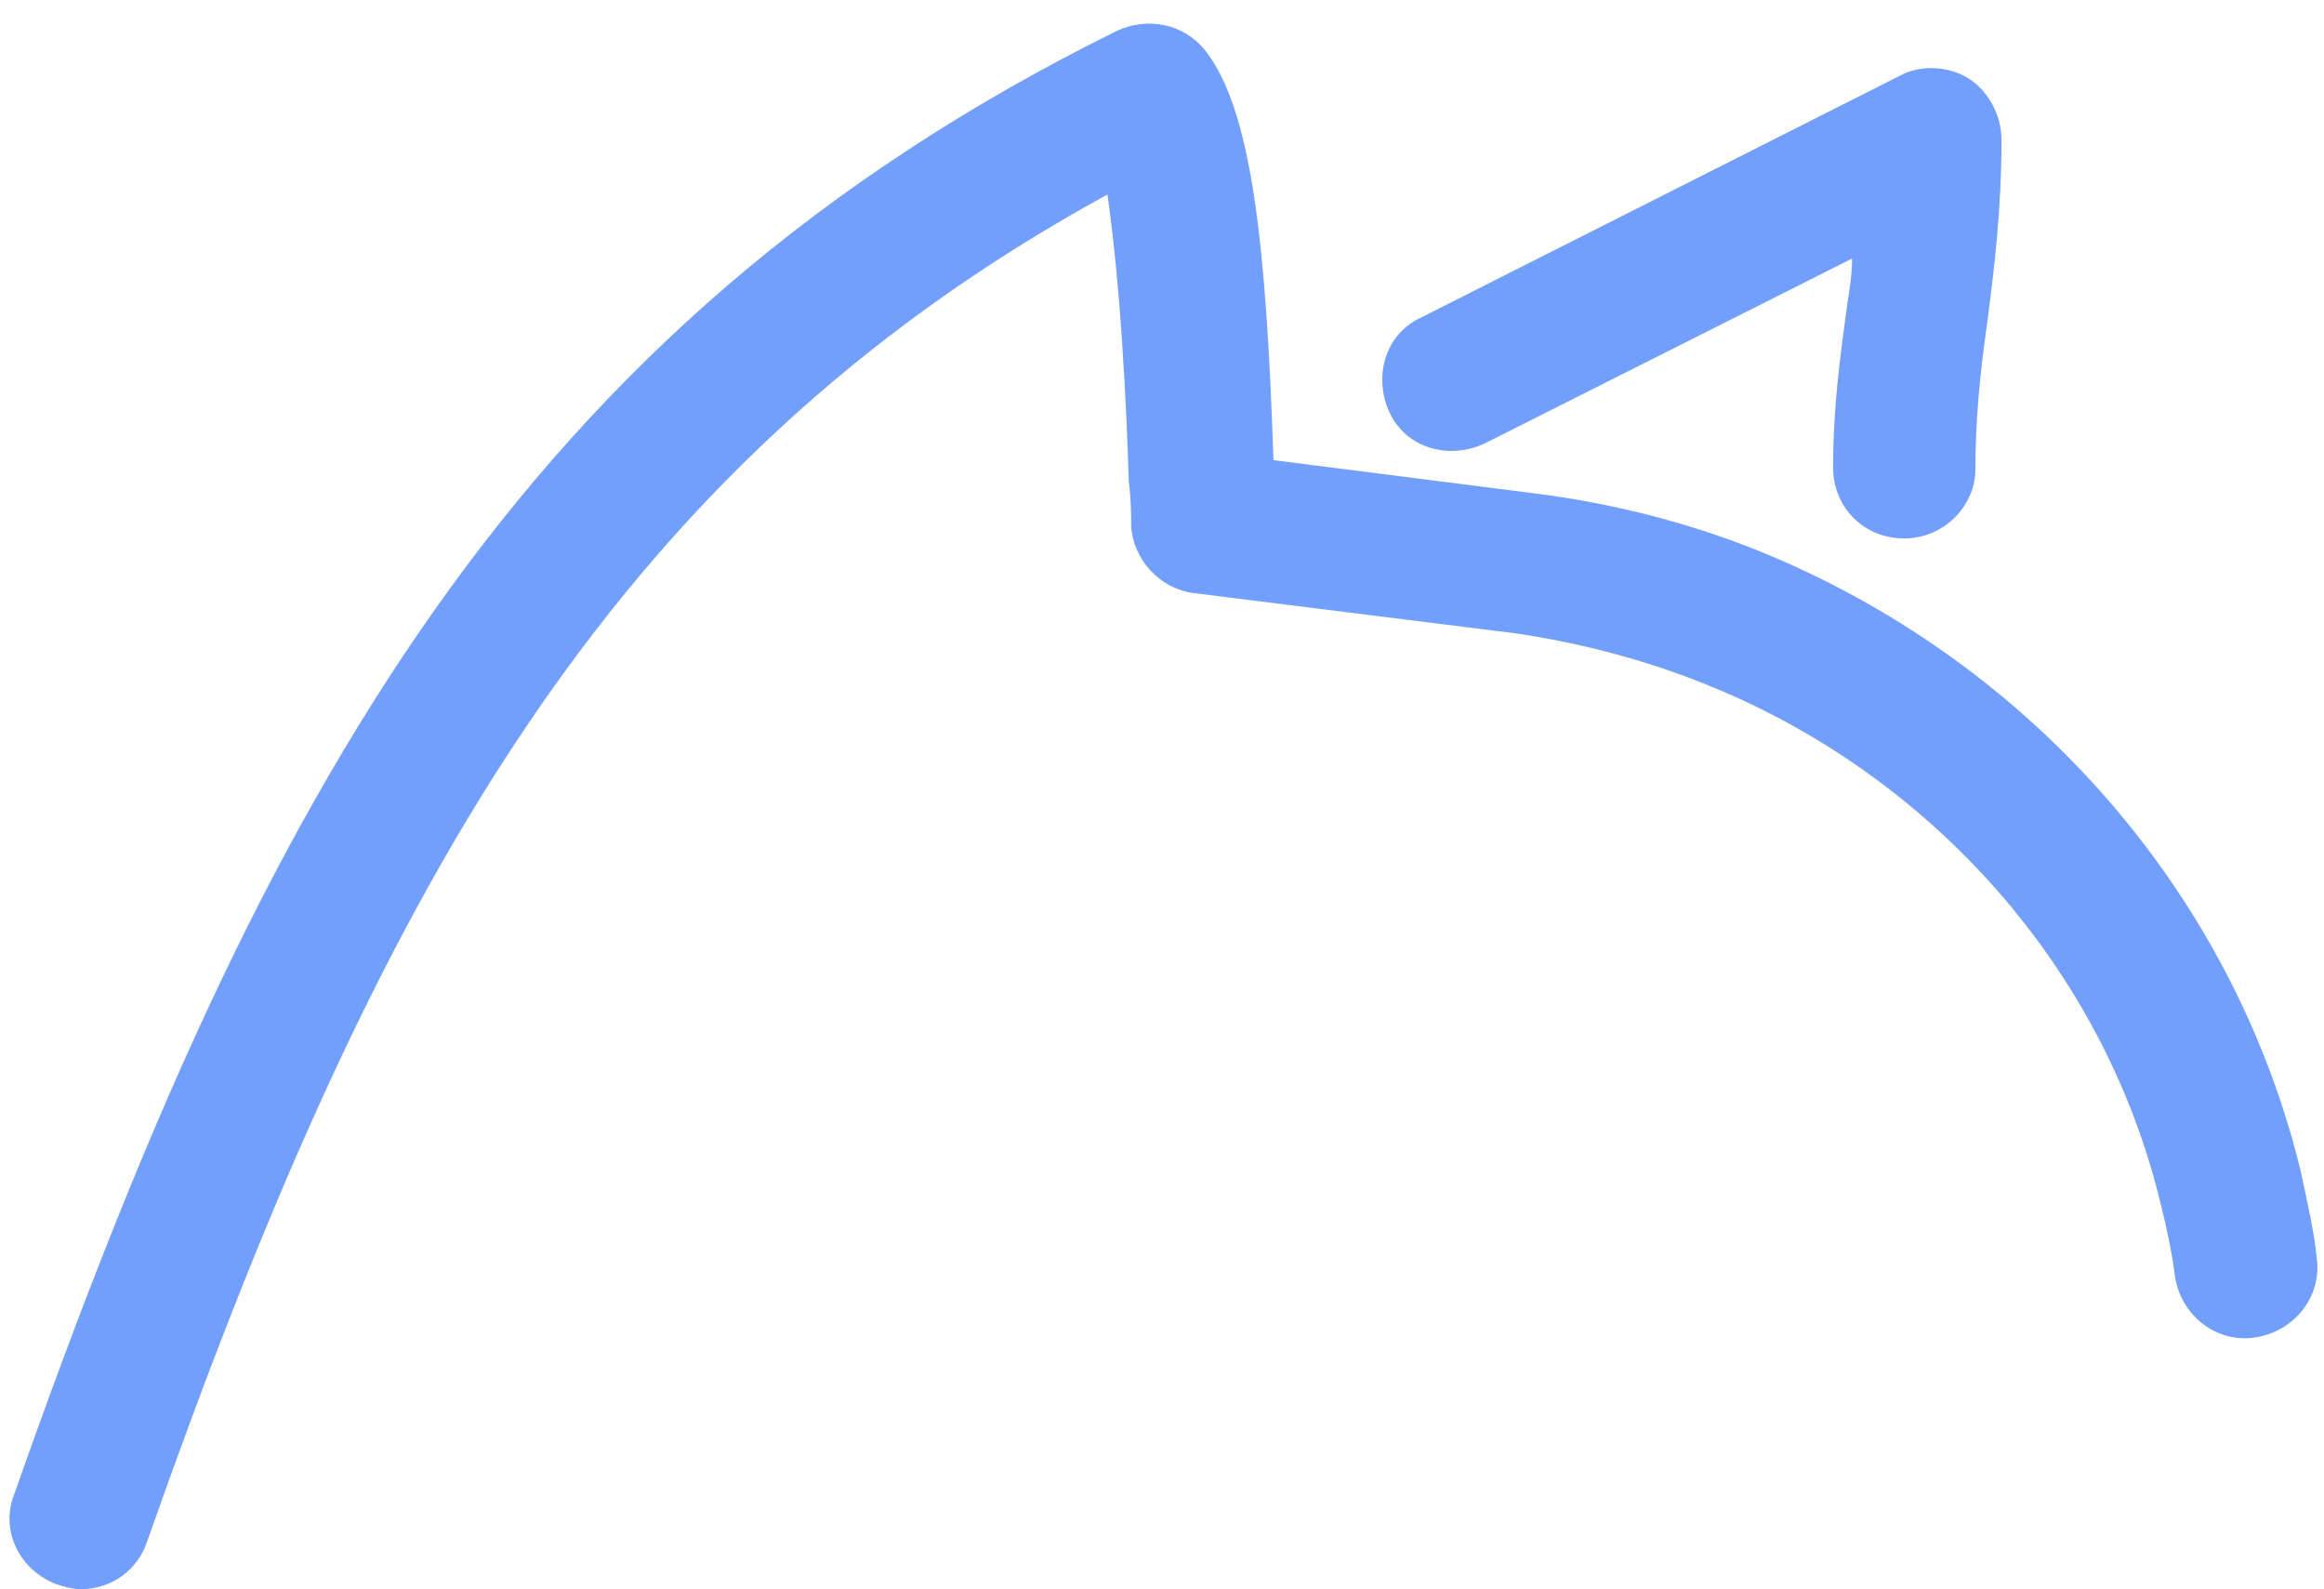 <svg width="98" height="67" viewBox="0 0 98 67" fill="none" xmlns="http://www.w3.org/2000/svg">
<path d="M3.4 67C3.1 67 2.7 66.9 2.4 66.8C0.8 66.2 -0 64.5 0.6 63C11 33.4 22 13.7 47.1 1.3C48.4 0.7 49.9 1 50.8 2.1C52.8 4.6 53.4 10.4 53.7 19.4L64.7 20.8C67.9 21.2 71.1 22 74.1 23.2C85.5 27.8 94.1 37.5 97 49.3C97.3 50.7 97.6 52 97.7 53.1C97.9 54.7 96.7 56.2 95 56.4C93.4 56.6 91.9 55.4 91.7 53.7C91.6 52.9 91.4 51.9 91.1 50.7C88.7 40.8 81.4 32.6 71.8 28.8C69.3 27.8 66.6 27.1 63.9 26.7L50.3 25C48.9 24.8 47.8 23.6 47.7 22.2C47.7 21.7 47.7 21.1 47.6 20.3C47.4 14 47 10.3 46.7 8.2C25.5 19.8 15.7 38 6.2 65C5.8 66.2 4.7 67 3.4 67Z" fill="#729EFC"/>
<path d="M80.299 22.7C78.6 22.7 77.299 21.4 77.299 19.7C77.299 17.2 77.6 15 77.9 12.8C77.999 12.2 78.1 11.5 78.1 10.9L62.599 18.7C61.099 19.4 59.3 18.9 58.599 17.4C57.9 15.9 58.4 14.1 59.9 13.4L80.1 3.2C80.999 2.7 82.2 2.8 82.999 3.3C83.799 3.8 84.4 4.8 84.4 5.9C84.4 8.8 84.1 11.3 83.799 13.6C83.499 15.7 83.299 17.7 83.299 19.8C83.299 21.3 81.999 22.7 80.299 22.7Z" fill="#729EFC"/>
</svg>
